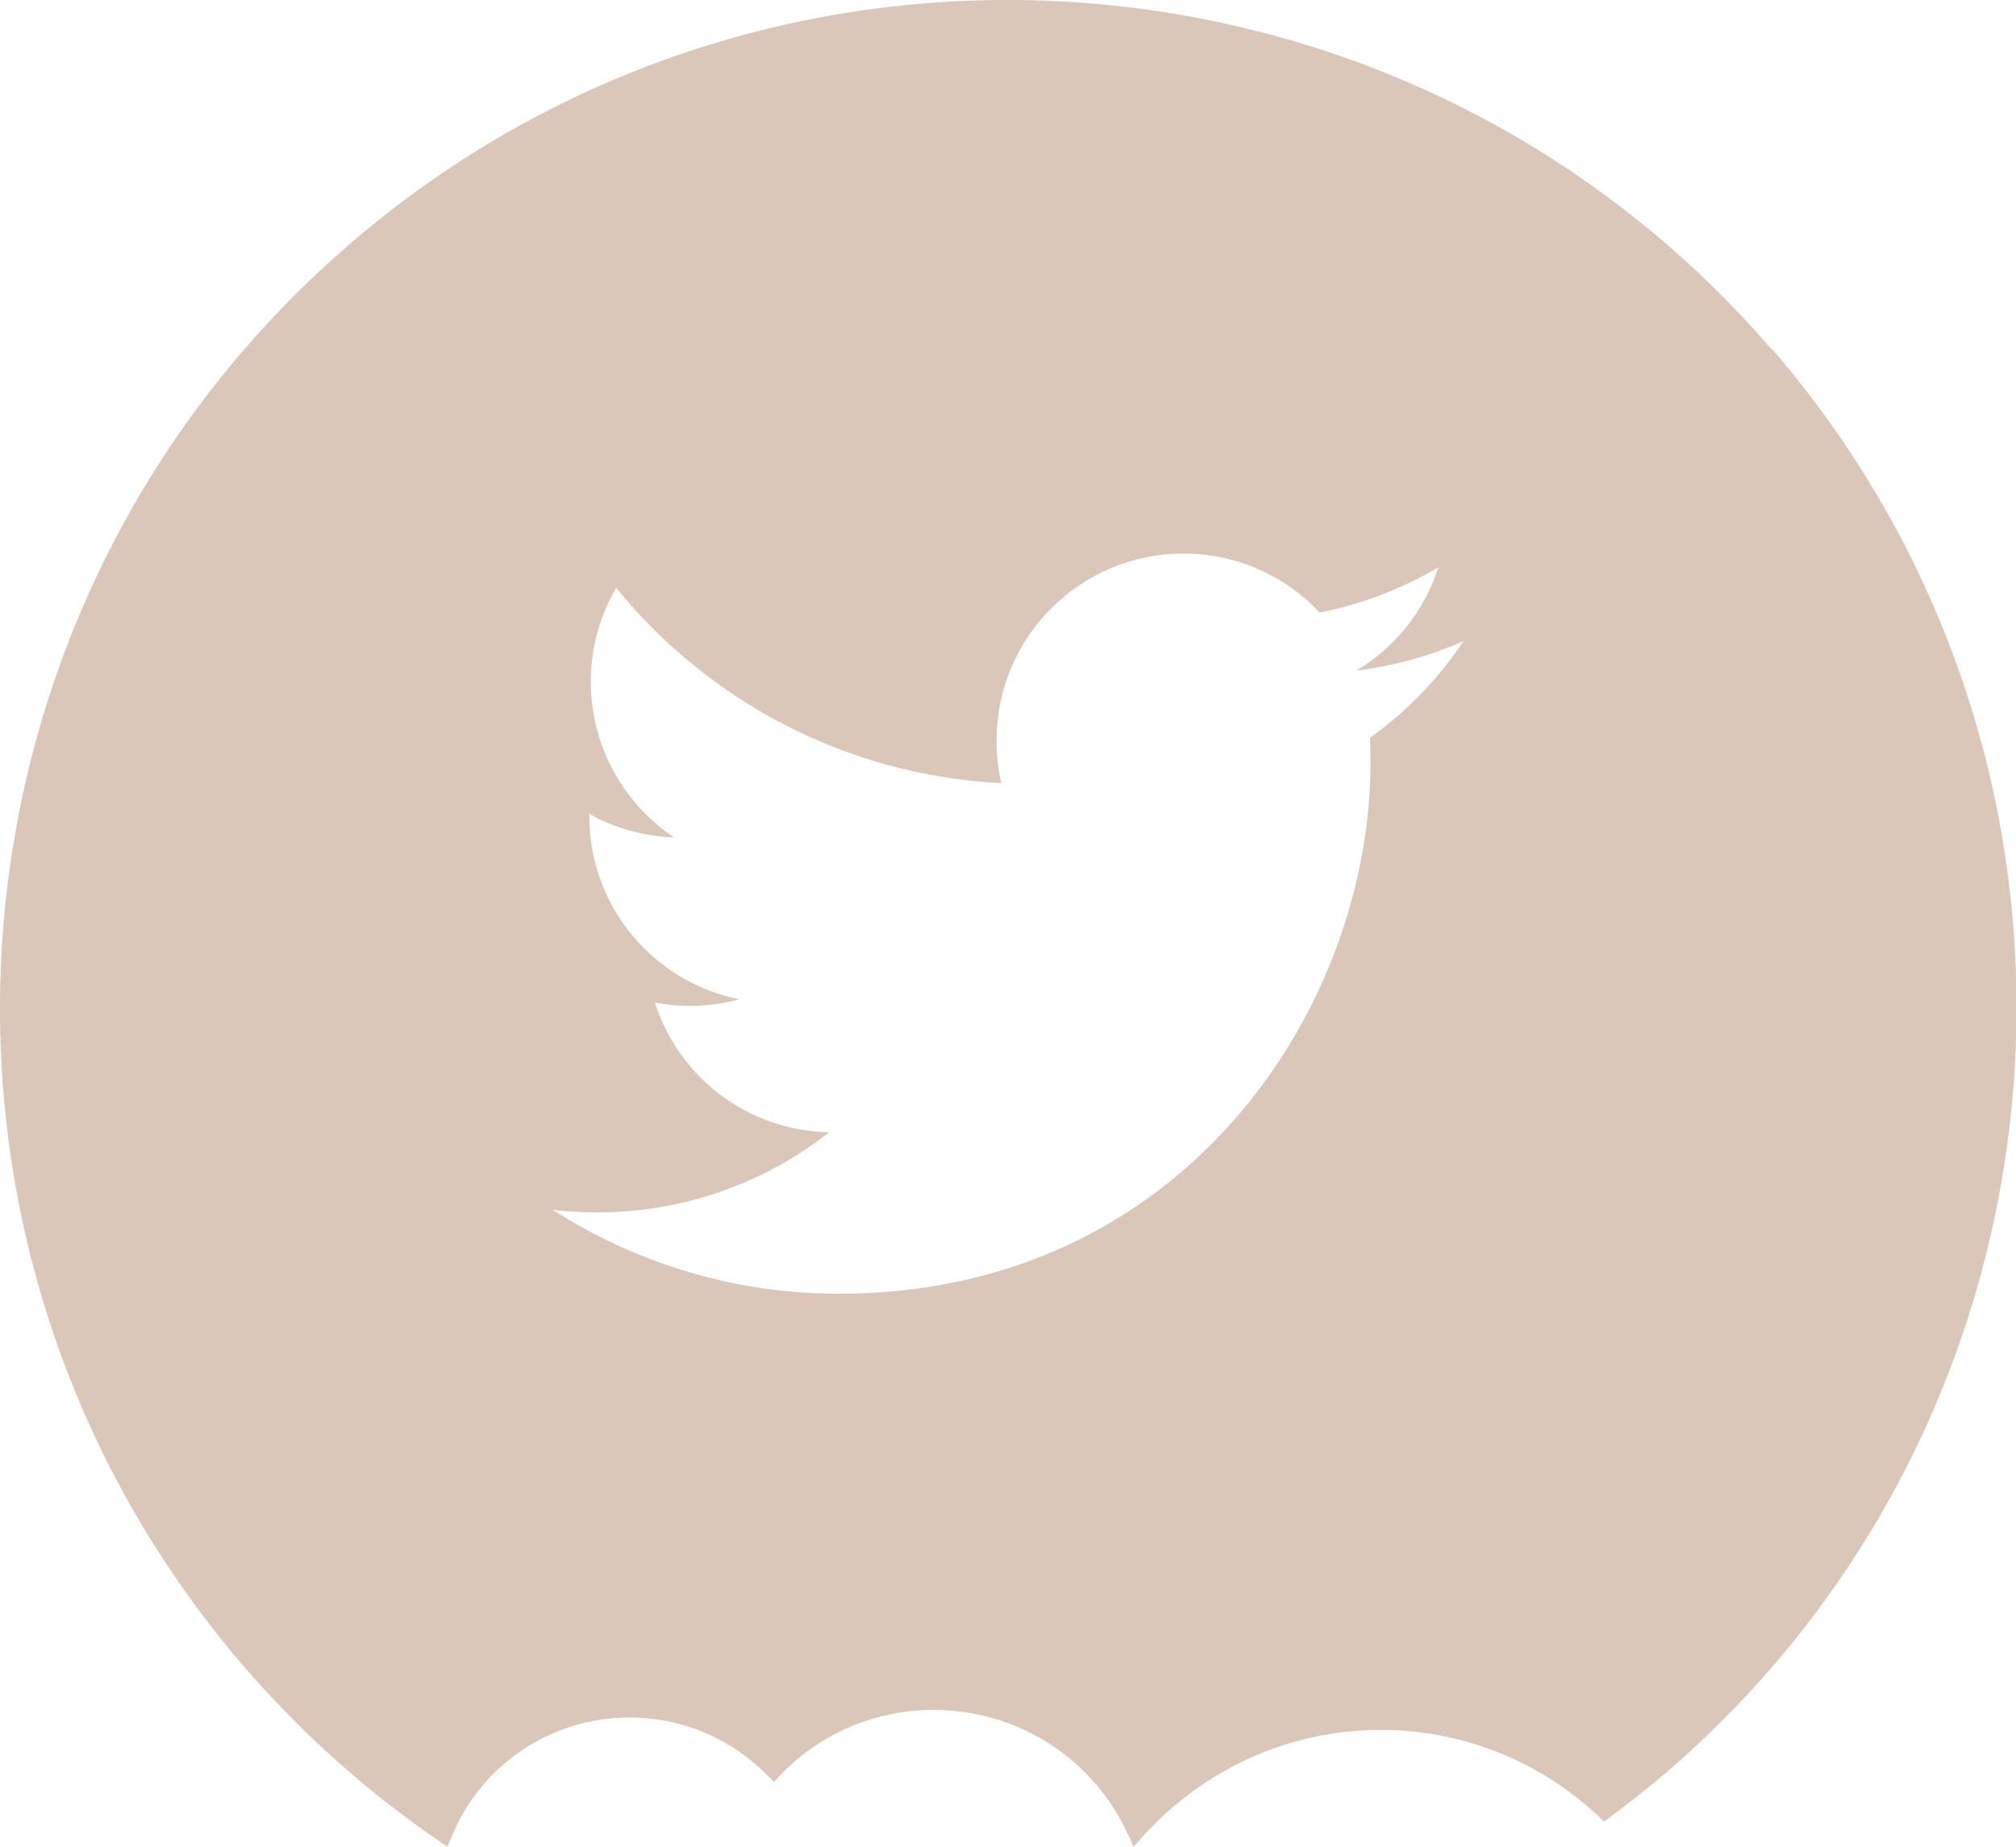 <?xml version="1.0" encoding="UTF-8"?>
<svg id="Capa_2" data-name="Capa 2" xmlns="http://www.w3.org/2000/svg" viewBox="0 0 79.3 72.65">
  <defs>
    <style>
      .cls-1 {
        fill: #dbc7ba;
        stroke-width: 0px;
      }
    </style>
  </defs>
  <g id="Capa_1-2" data-name="Capa 1">
    <path class="cls-1" d="M69.68,13.73C55.39-2.83,30.29-4.67,13.73,9.62-2.83,23.91-4.67,49.01,9.62,65.57c2.25,2.6,4.82,4.9,7.66,6.84l.32.22.15-.36c.46-1.13,1.15-2.1,2.07-2.89,3.04-2.62,7.6-2.41,10.39.47l.23.23.23-.24c.2-.21.39-.39.58-.56,3.5-3.02,8.81-2.63,11.84.87.53.61.96,1.3,1.3,2.04l.2.44.32-.36c.38-.43.78-.82,1.19-1.17,4.89-4.22,12.12-4.07,16.81.36l.19.18.21-.16c.89-.66,1.61-1.24,2.28-1.81,16.56-14.29,18.4-39.39,4.11-55.95ZM53.89,29.02c.01.32.02.63.02.95,0,9.71-7.39,20.91-20.91,20.91-4.15,0-8.01-1.22-11.26-3.3.58.07,1.16.1,1.75.1,3.44,0,6.61-1.17,9.13-3.15-3.22-.06-5.93-2.18-6.86-5.1.45.09.91.13,1.38.13.67,0,1.32-.09,1.94-.26-3.36-.67-5.9-3.64-5.9-7.2,0-.03,0-.06,0-.09.99.55,2.12.88,3.33.92-1.97-1.32-3.27-3.57-3.27-6.12,0-1.35.36-2.61,1-3.69,3.62,4.45,9.04,7.37,15.15,7.68-.13-.54-.19-1.1-.19-1.68,0-4.06,3.29-7.35,7.35-7.35,2.11,0,4.02.89,5.36,2.32,1.67-.33,3.25-.94,4.67-1.78-.55,1.72-1.71,3.16-3.23,4.06,1.49-.18,2.9-.57,4.22-1.16-.98,1.47-2.23,2.77-3.67,3.8Z"/>
  </g>
</svg>